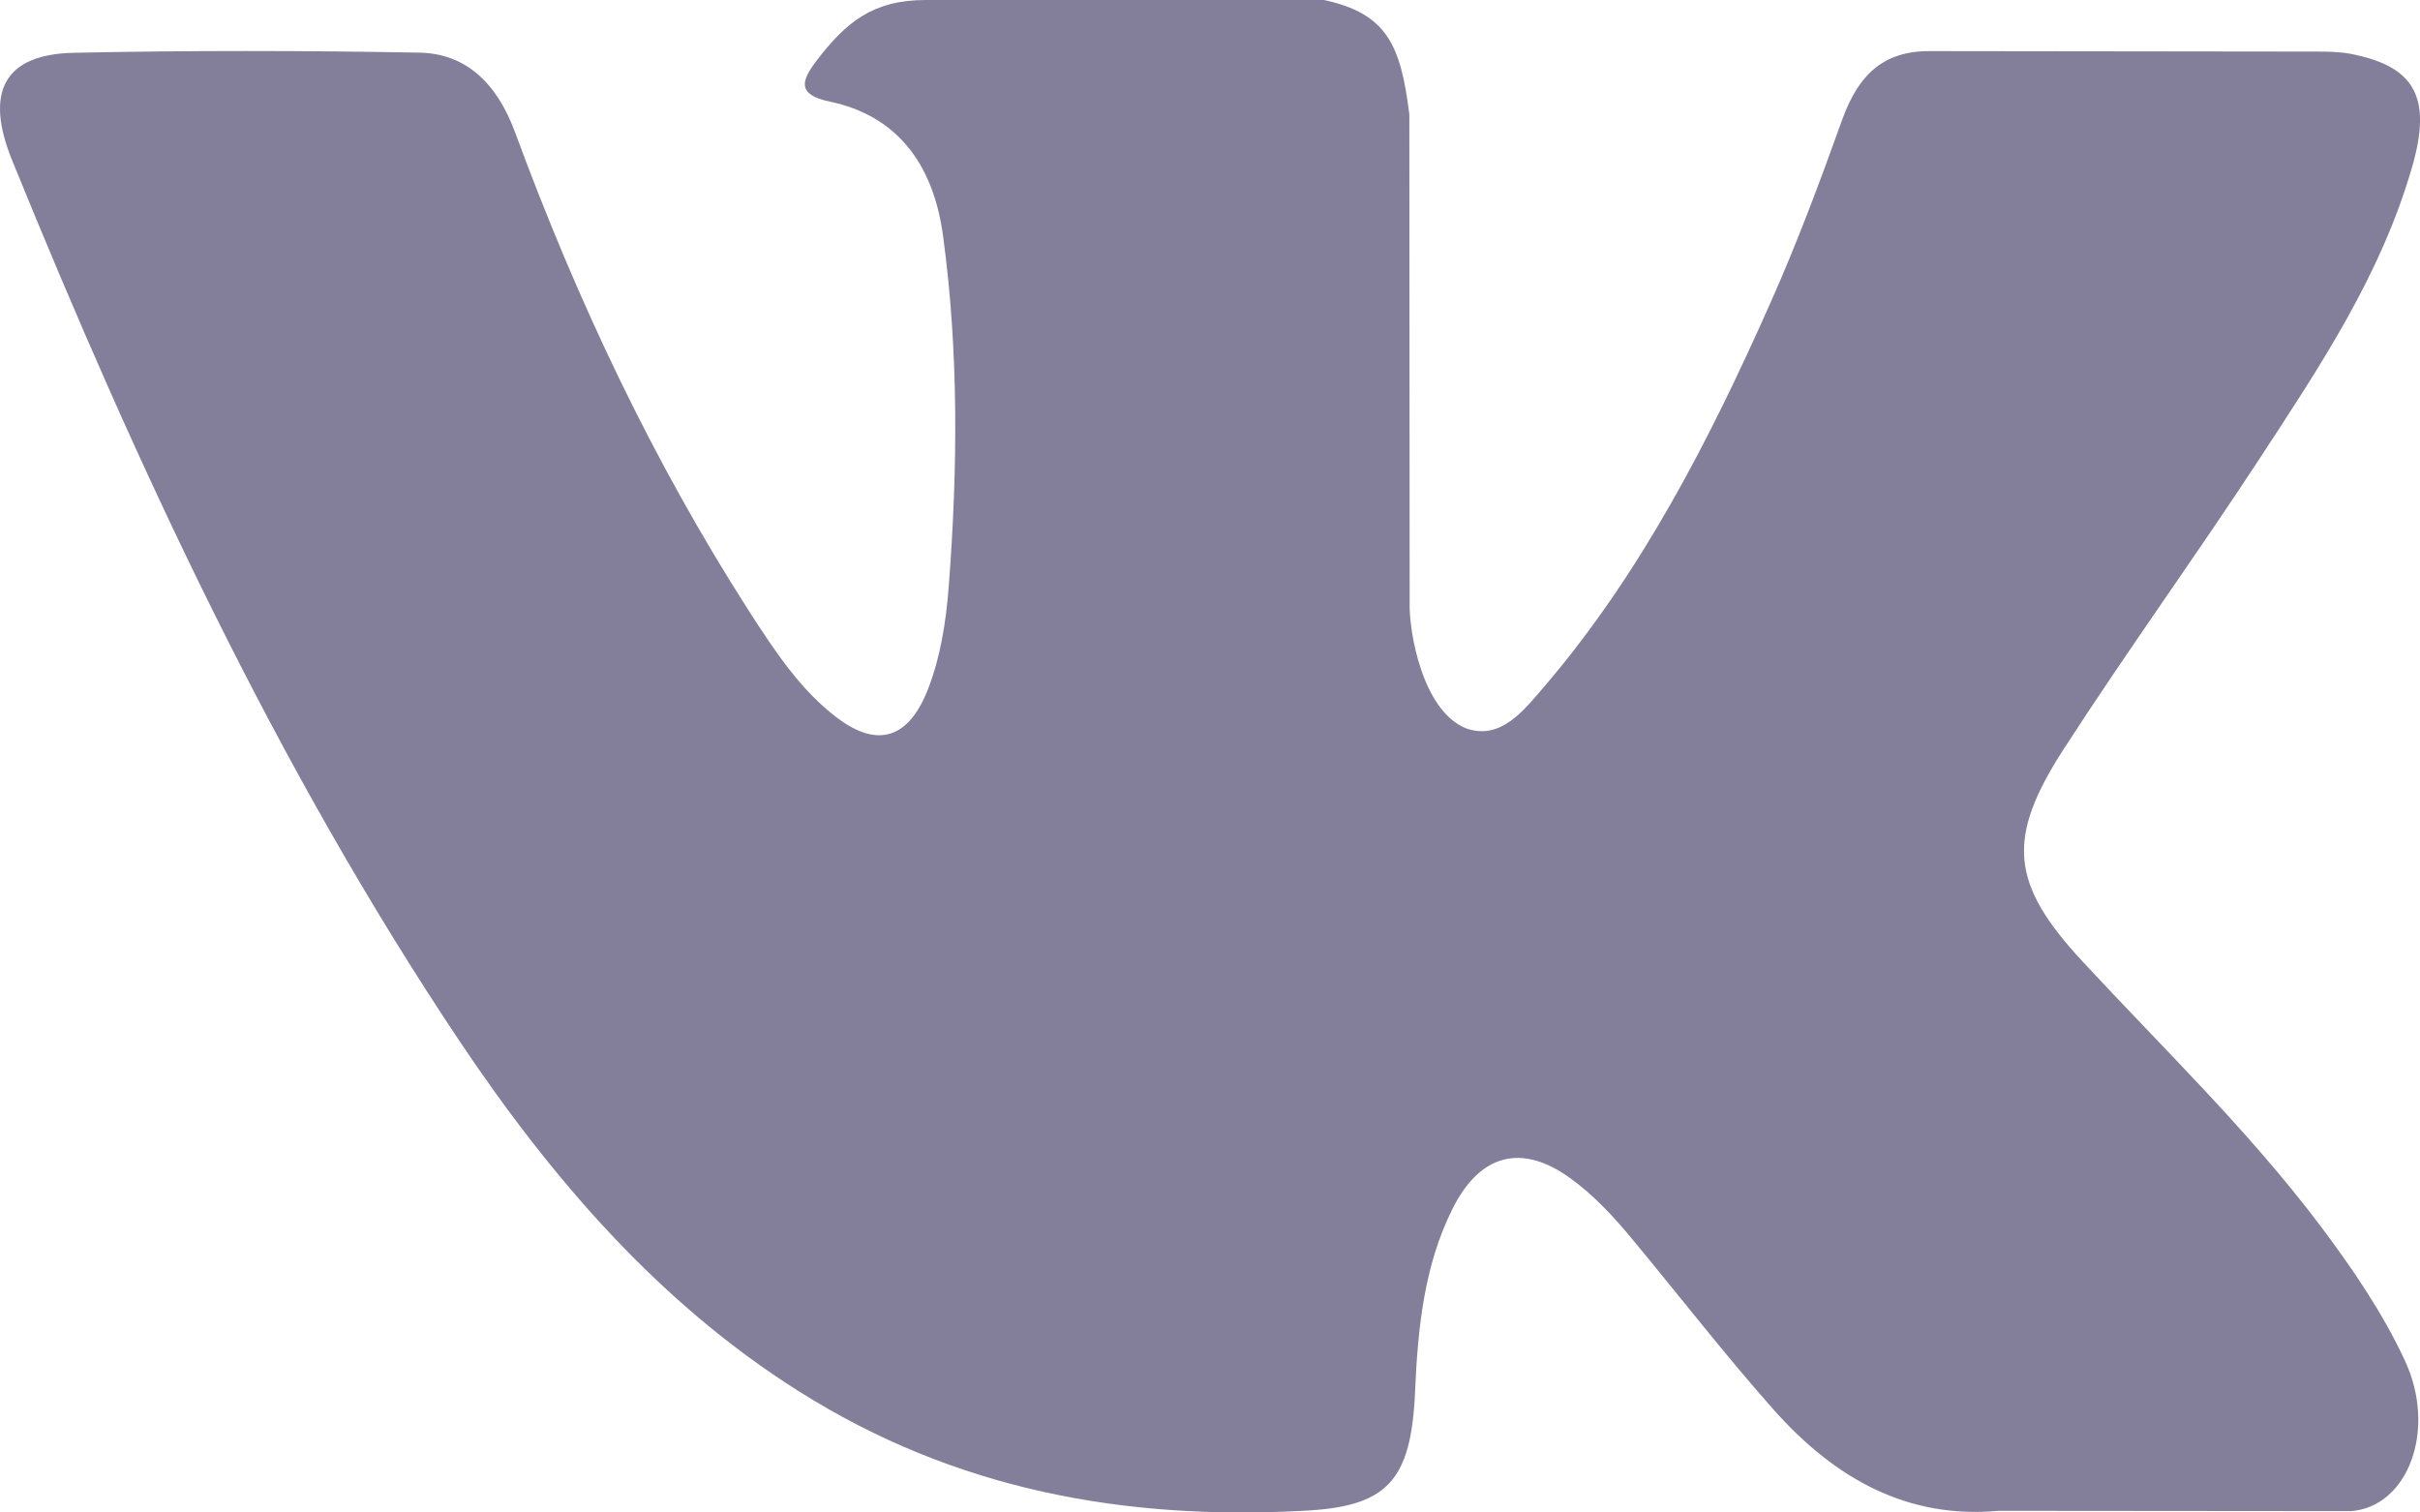 <svg width="16" height="10" viewBox="0 0 16 10" fill="none" xmlns="http://www.w3.org/2000/svg">
<path fill-rule="evenodd" clip-rule="evenodd" d="M13.77 6.358C14.301 6.931 14.861 7.469 15.337 8.099C15.547 8.379 15.747 8.668 15.899 8.993C16.115 9.455 15.919 9.963 15.544 9.991L13.213 9.989C12.612 10.044 12.133 9.777 11.729 9.323C11.407 8.96 11.108 8.574 10.797 8.199C10.67 8.045 10.537 7.901 10.378 7.787C10.06 7.559 9.784 7.628 9.602 7.995C9.416 8.368 9.374 8.781 9.356 9.196C9.331 9.802 9.165 9.962 8.614 9.989C7.436 10.051 6.318 9.854 5.279 9.197C4.363 8.619 3.653 7.802 3.034 6.877C1.831 5.076 0.909 3.097 0.081 1.062C-0.106 0.604 0.031 0.358 0.489 0.349C1.249 0.333 2.009 0.334 2.771 0.348C3.08 0.353 3.284 0.549 3.404 0.871C3.815 1.988 4.318 3.051 4.95 4.037C5.119 4.299 5.29 4.561 5.535 4.746C5.805 4.95 6.011 4.882 6.138 4.55C6.219 4.339 6.254 4.112 6.272 3.886C6.332 3.109 6.34 2.333 6.235 1.559C6.17 1.076 5.923 0.763 5.487 0.672C5.264 0.625 5.297 0.533 5.405 0.393C5.592 0.151 5.768 0 6.12 0H8.754C9.169 0.09 9.261 0.296 9.318 0.757L9.32 3.989C9.315 4.167 9.401 4.697 9.692 4.815C9.924 4.899 10.078 4.693 10.218 4.53C10.848 3.791 11.299 2.917 11.701 2.012C11.879 1.614 12.033 1.201 12.181 0.788C12.292 0.482 12.464 0.331 12.777 0.338L15.312 0.341C15.387 0.341 15.463 0.342 15.536 0.355C15.963 0.436 16.081 0.639 15.949 1.1C15.741 1.823 15.336 2.425 14.941 3.03C14.518 3.676 14.066 4.3 13.646 4.95C13.261 5.544 13.292 5.843 13.77 6.358Z" fill="#837E9A"/>
</svg>
